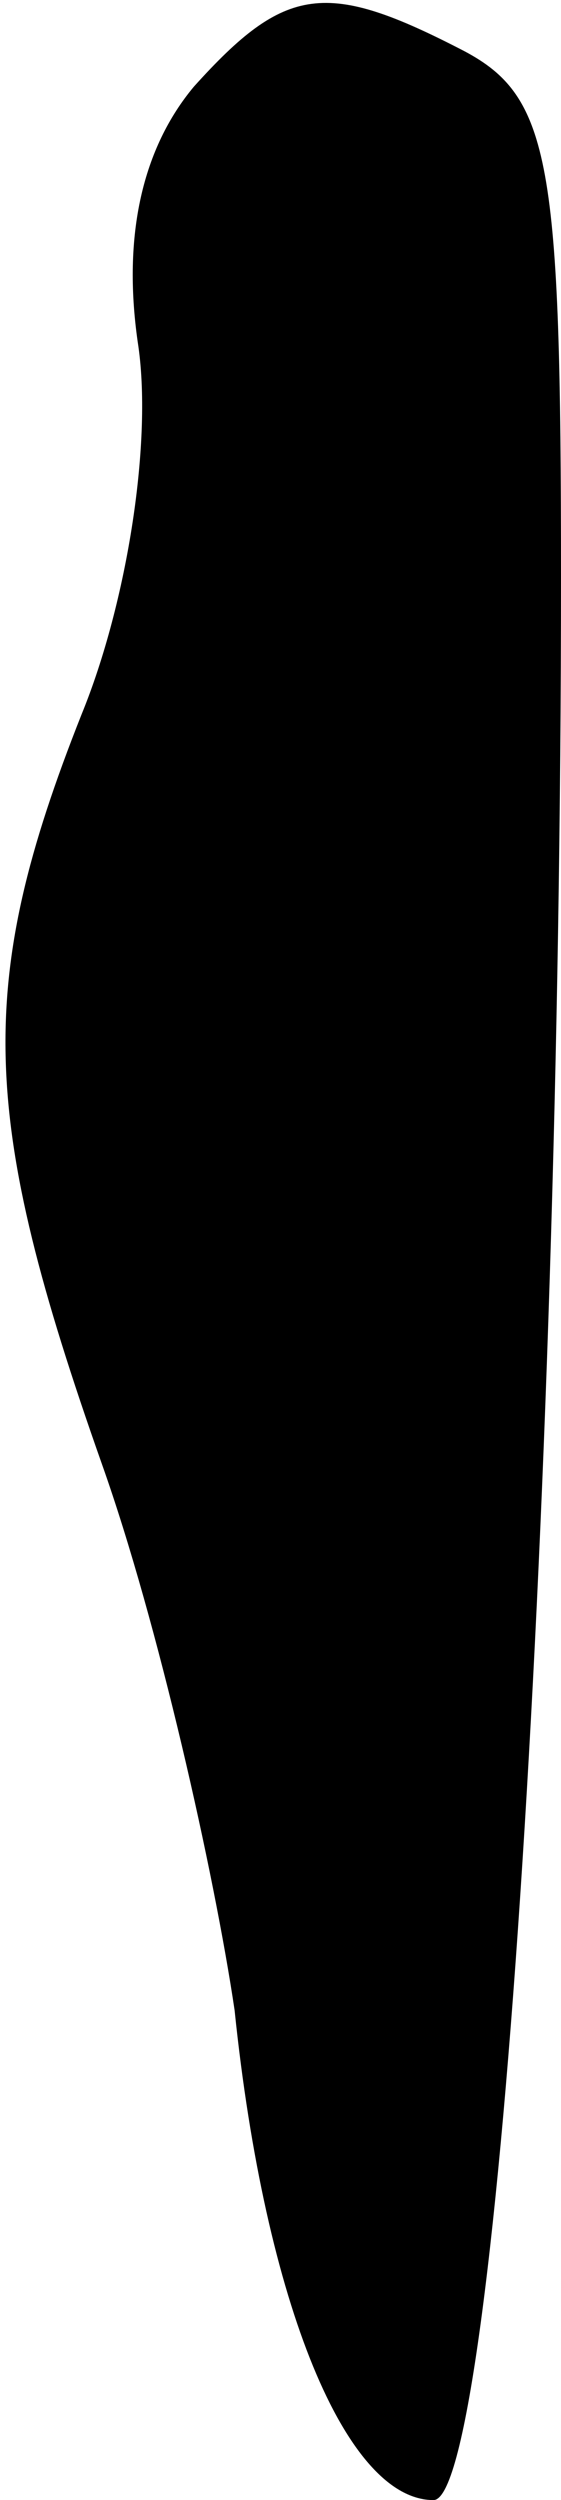 <?xml version="1.0" standalone="no"?>
<!DOCTYPE svg PUBLIC "-//W3C//DTD SVG 20010904//EN"
 "http://www.w3.org/TR/2001/REC-SVG-20010904/DTD/svg10.dtd">
<svg version="1.0" xmlns="http://www.w3.org/2000/svg"
 width="11pt" height="49pt" viewBox="0 0 11 49"
 preserveAspectRatio="xMidYMid meet">
<g transform="translate(0,49) scale(0.1,-0.1)"
fill="#000000" stroke="none">
<path fill="#000000" stroke="none" d="M38 473 c-10 -12 -14 -29 -11 -50 3
-19 -2 -51 -11 -73 -21 -53 -20 -79 4 -147 11 -31 22 -80 26 -107 6 -58 22
-96 39 -96 12 0 25 190 25 377 0 81 -2 94 -19 103 -27 14 -35 13 -53 -7z"/>
</g>
</svg>
